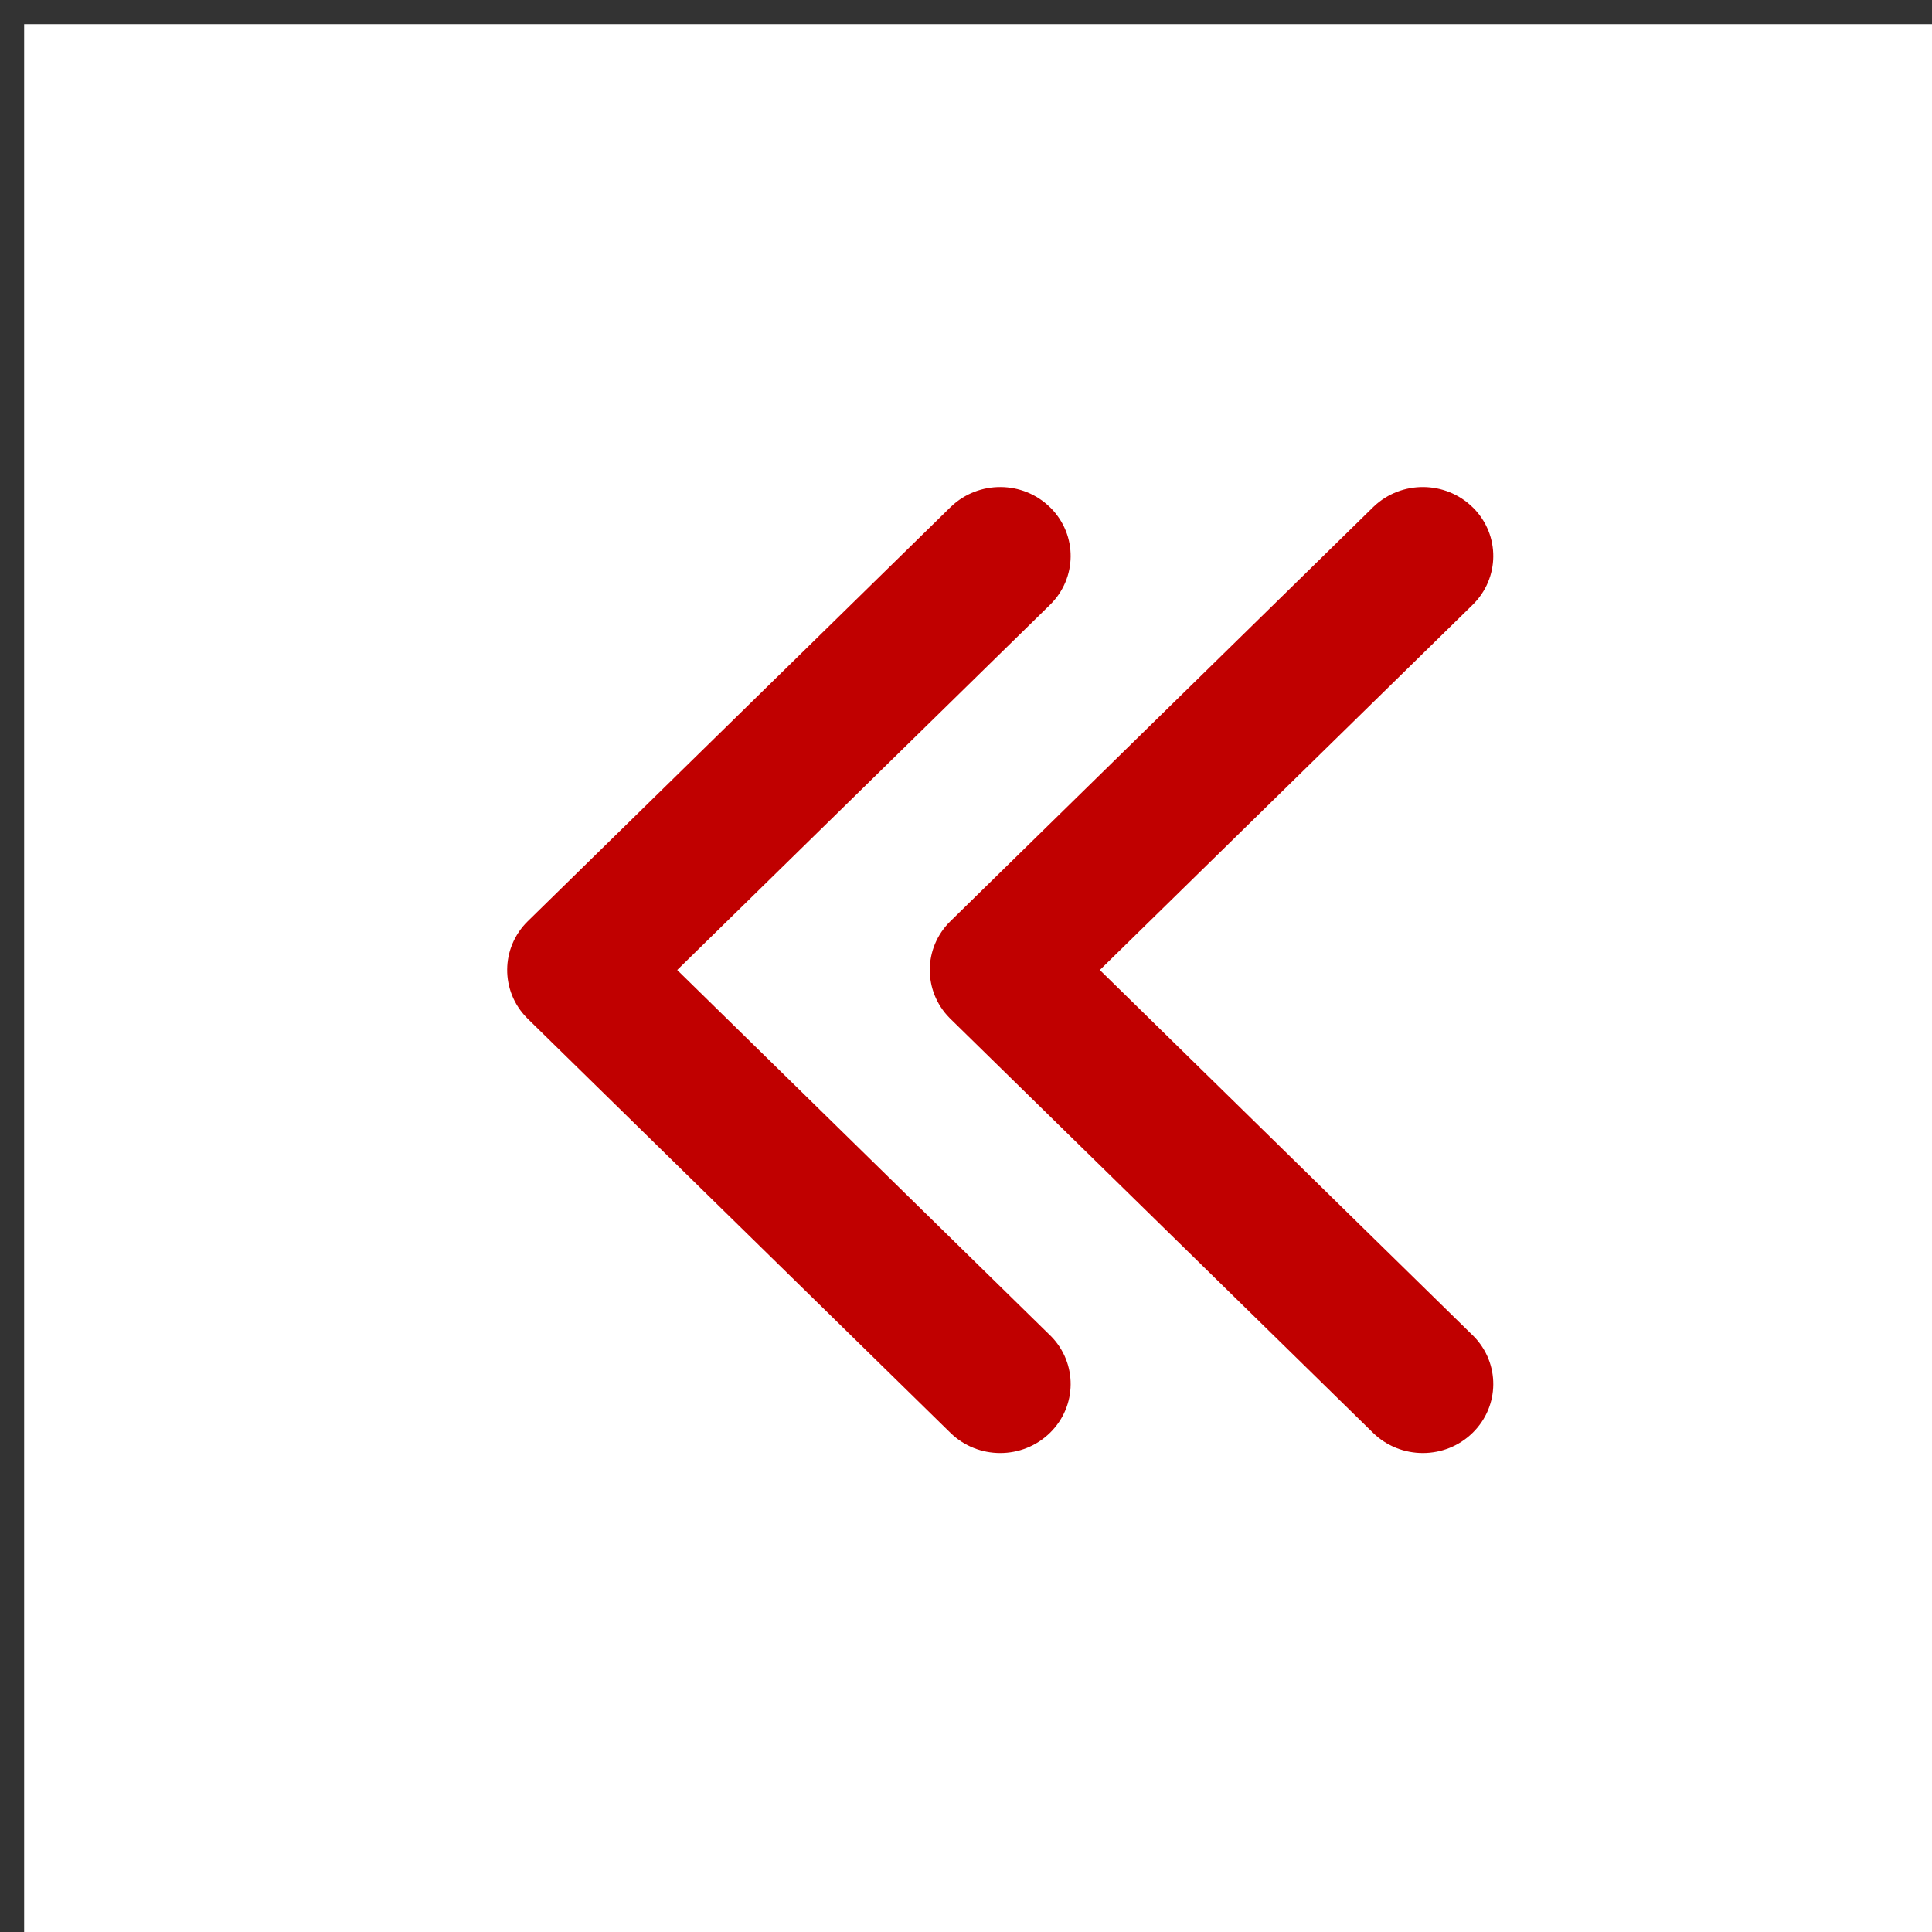<svg width="40" height="40" viewBox="0 0 40 40" fill="none" xmlns="http://www.w3.org/2000/svg">
<rect x="0" y="0" width="40" height="40" fill="#333333" stroke="none"/>
<rect x="0.5" y="0.5" width="40" height="40" fill="white"/>
<path fill-rule="evenodd" clip-rule="evenodd" d="M21.757 27.662C22.309 28.221 22.303 29.113 21.739 29.665C21.17 30.223 20.247 30.223 19.677 29.665L10.927 21.093L10.91 21.076C10.358 20.517 10.364 19.625 10.927 19.073L19.677 10.502L19.695 10.485C20.266 9.944 21.176 9.95 21.739 10.502L21.757 10.519C22.309 11.078 22.303 11.97 21.739 12.522L14.021 20.083L21.739 27.645L21.757 27.662ZM30.507 27.662C31.059 28.221 31.053 29.113 30.489 29.665C29.92 30.223 28.997 30.223 28.427 29.665L19.677 21.093L19.66 21.076C19.108 20.517 19.113 19.625 19.677 19.073L28.427 10.502L28.445 10.485C29.016 9.944 29.926 9.95 30.489 10.502L30.507 10.519C31.059 11.078 31.053 11.97 30.489 12.522L22.771 20.083L30.489 27.645L30.507 27.662Z" fill="#C00000"/>
</svg>
